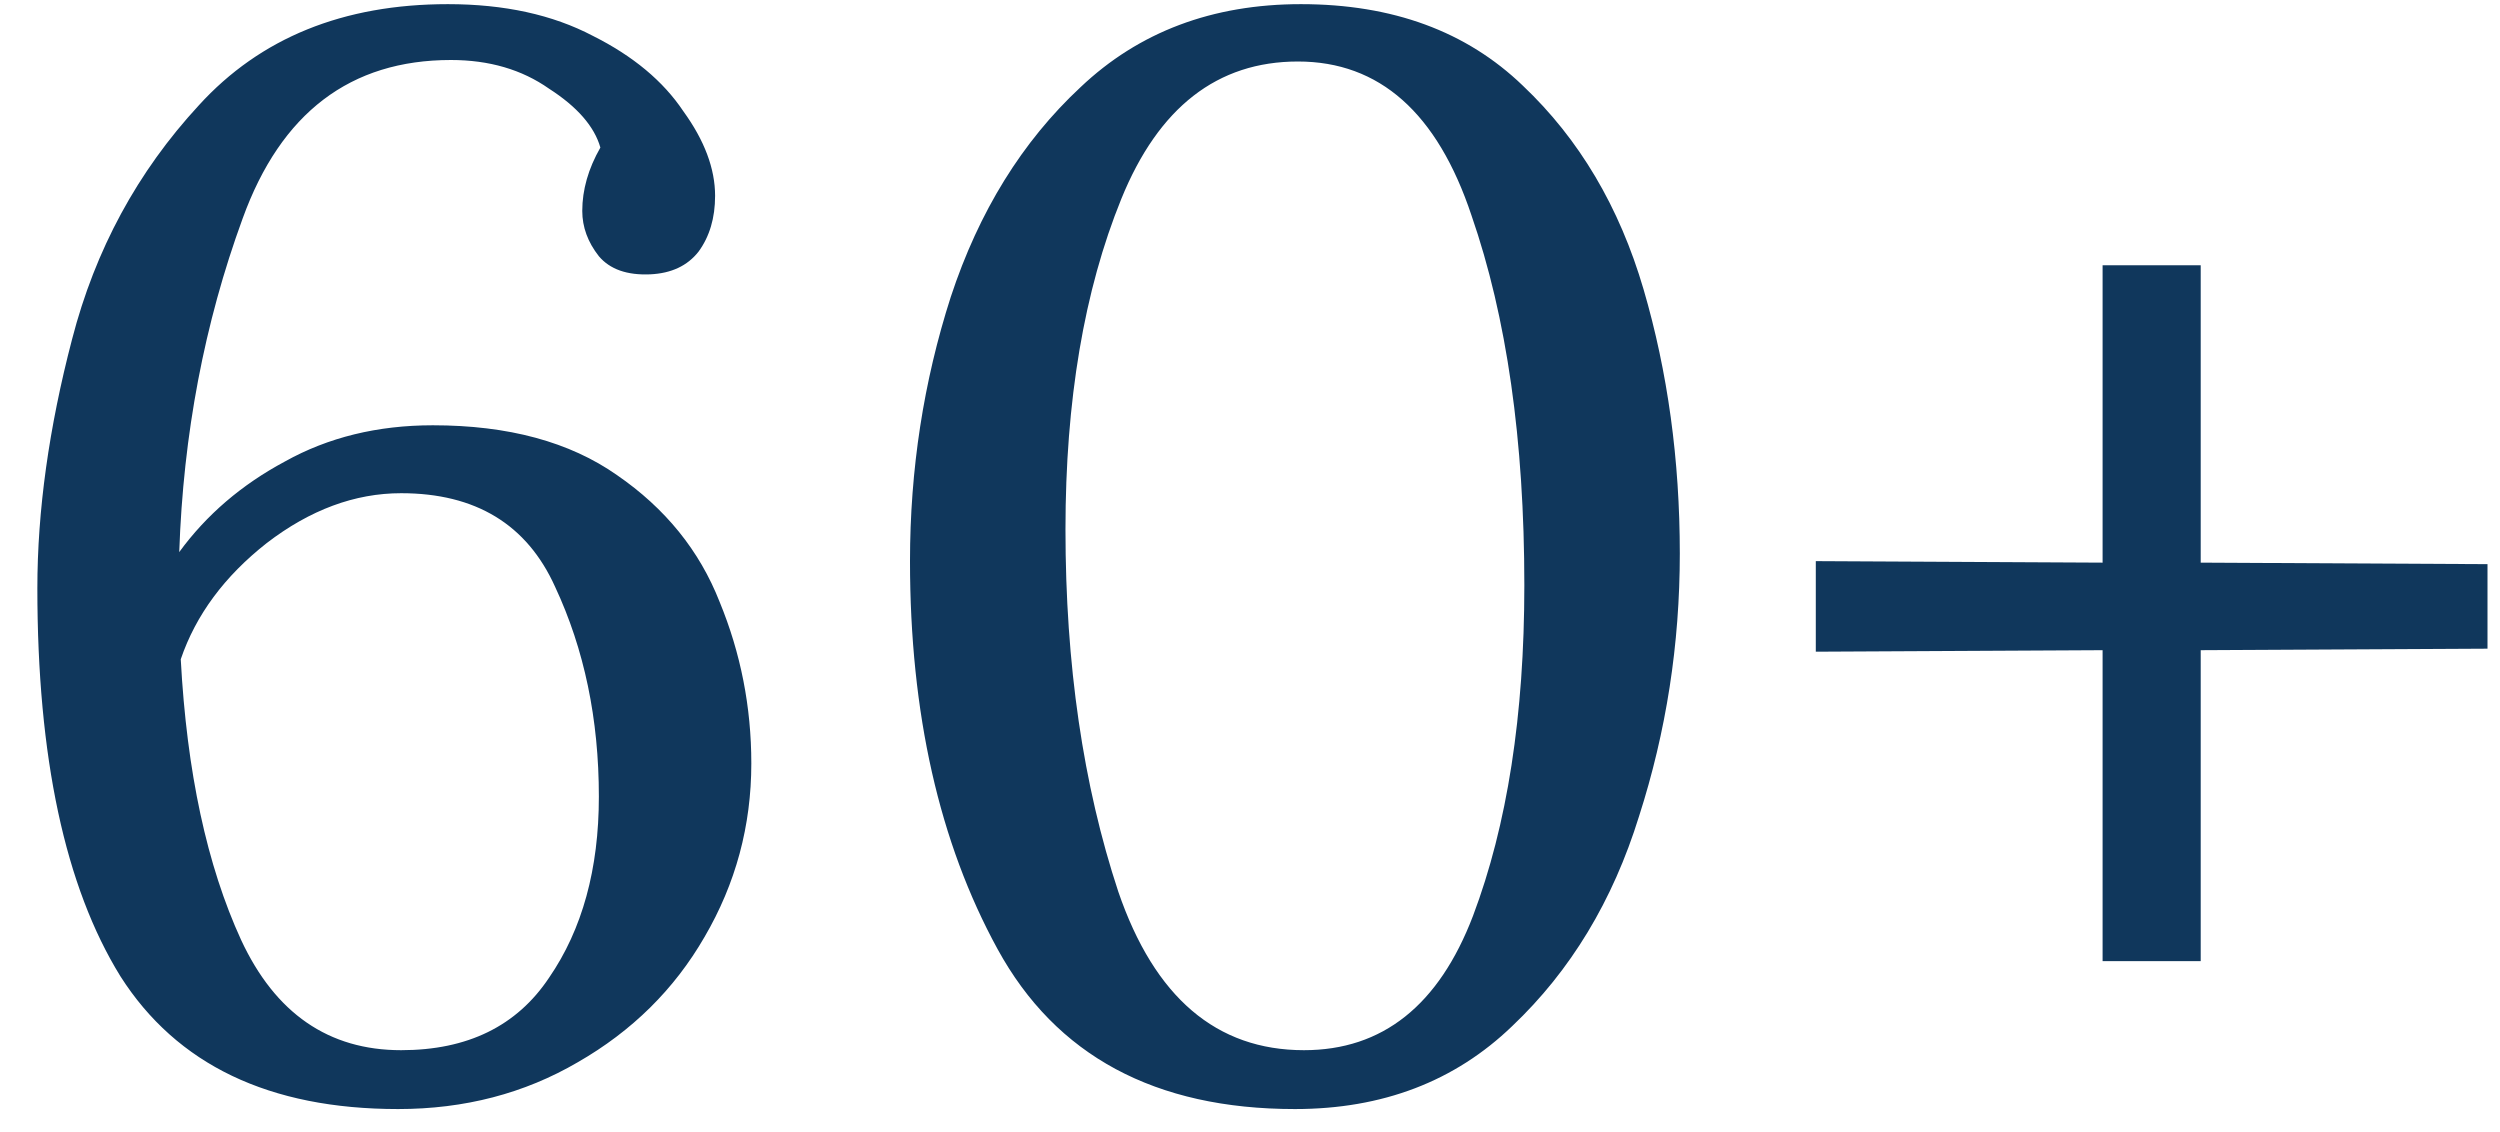 <svg width="53" height="24" viewBox="0 0 53 24" fill="none" xmlns="http://www.w3.org/2000/svg">
<path d="M8.44 23.512C5.709 23.512 3.747 22.573 2.552 20.696C1.379 18.797 0.792 16.056 0.792 12.472C0.792 10.829 1.037 9.069 1.528 7.192C2.019 5.293 2.915 3.64 4.216 2.232C5.517 0.803 7.277 0.088 9.496 0.088C10.691 0.088 11.715 0.312 12.568 0.76C13.421 1.187 14.061 1.72 14.488 2.36C14.936 2.979 15.16 3.576 15.16 4.152C15.16 4.621 15.043 5.016 14.808 5.336C14.573 5.635 14.232 5.795 13.784 5.816C13.293 5.837 12.931 5.709 12.696 5.432C12.461 5.133 12.344 4.813 12.344 4.472C12.344 4.024 12.472 3.576 12.728 3.128C12.6 2.68 12.237 2.264 11.64 1.88C11.064 1.475 10.371 1.272 9.56 1.272C7.427 1.272 5.955 2.392 5.144 4.632C4.333 6.851 3.885 9.208 3.8 11.704C4.376 10.915 5.123 10.275 6.04 9.784C6.957 9.272 8.003 9.016 9.176 9.016C10.776 9.016 12.077 9.368 13.08 10.072C14.104 10.776 14.829 11.672 15.256 12.76C15.704 13.848 15.928 14.989 15.928 16.184C15.928 17.507 15.597 18.733 14.936 19.864C14.296 20.973 13.4 21.859 12.248 22.52C11.117 23.181 9.848 23.512 8.44 23.512ZM8.504 22.264C9.912 22.264 10.957 21.752 11.64 20.728C12.344 19.704 12.696 18.424 12.696 16.888C12.696 15.245 12.387 13.763 11.768 12.44C11.171 11.117 10.083 10.456 8.504 10.456C7.523 10.456 6.573 10.808 5.656 11.512C4.76 12.216 4.152 13.037 3.832 13.976C3.96 16.365 4.387 18.349 5.112 19.928C5.837 21.485 6.968 22.264 8.504 22.264ZM27.452 23.512C24.487 23.512 22.385 22.381 21.148 20.12C19.911 17.859 19.292 15.117 19.292 11.896C19.292 9.955 19.58 8.088 20.156 6.296C20.753 4.483 21.671 3 22.908 1.848C24.145 0.675 25.703 0.088 27.58 0.088C29.521 0.088 31.089 0.664 32.284 1.816C33.479 2.947 34.332 4.387 34.844 6.136C35.356 7.885 35.612 9.752 35.612 11.736C35.612 13.656 35.324 15.512 34.748 17.304C34.193 19.096 33.297 20.579 32.06 21.752C30.844 22.925 29.308 23.512 27.452 23.512ZM27.644 22.264C29.308 22.264 30.503 21.315 31.228 19.416C31.953 17.496 32.316 15.16 32.316 12.408C32.316 9.336 31.943 6.723 31.196 4.568C30.471 2.392 29.244 1.304 27.516 1.304C25.809 1.304 24.561 2.275 23.772 4.216C22.983 6.157 22.588 8.493 22.588 11.224C22.588 14.083 22.961 16.643 23.708 18.904C24.476 21.144 25.788 22.264 27.644 22.264ZM44.575 13.784L38.495 13.816V11.896L44.575 11.928V5.624H46.655V11.928L52.735 11.96V13.752L46.655 13.784V20.376H44.575V13.784Z" fill="#10375C"/>
</svg>
